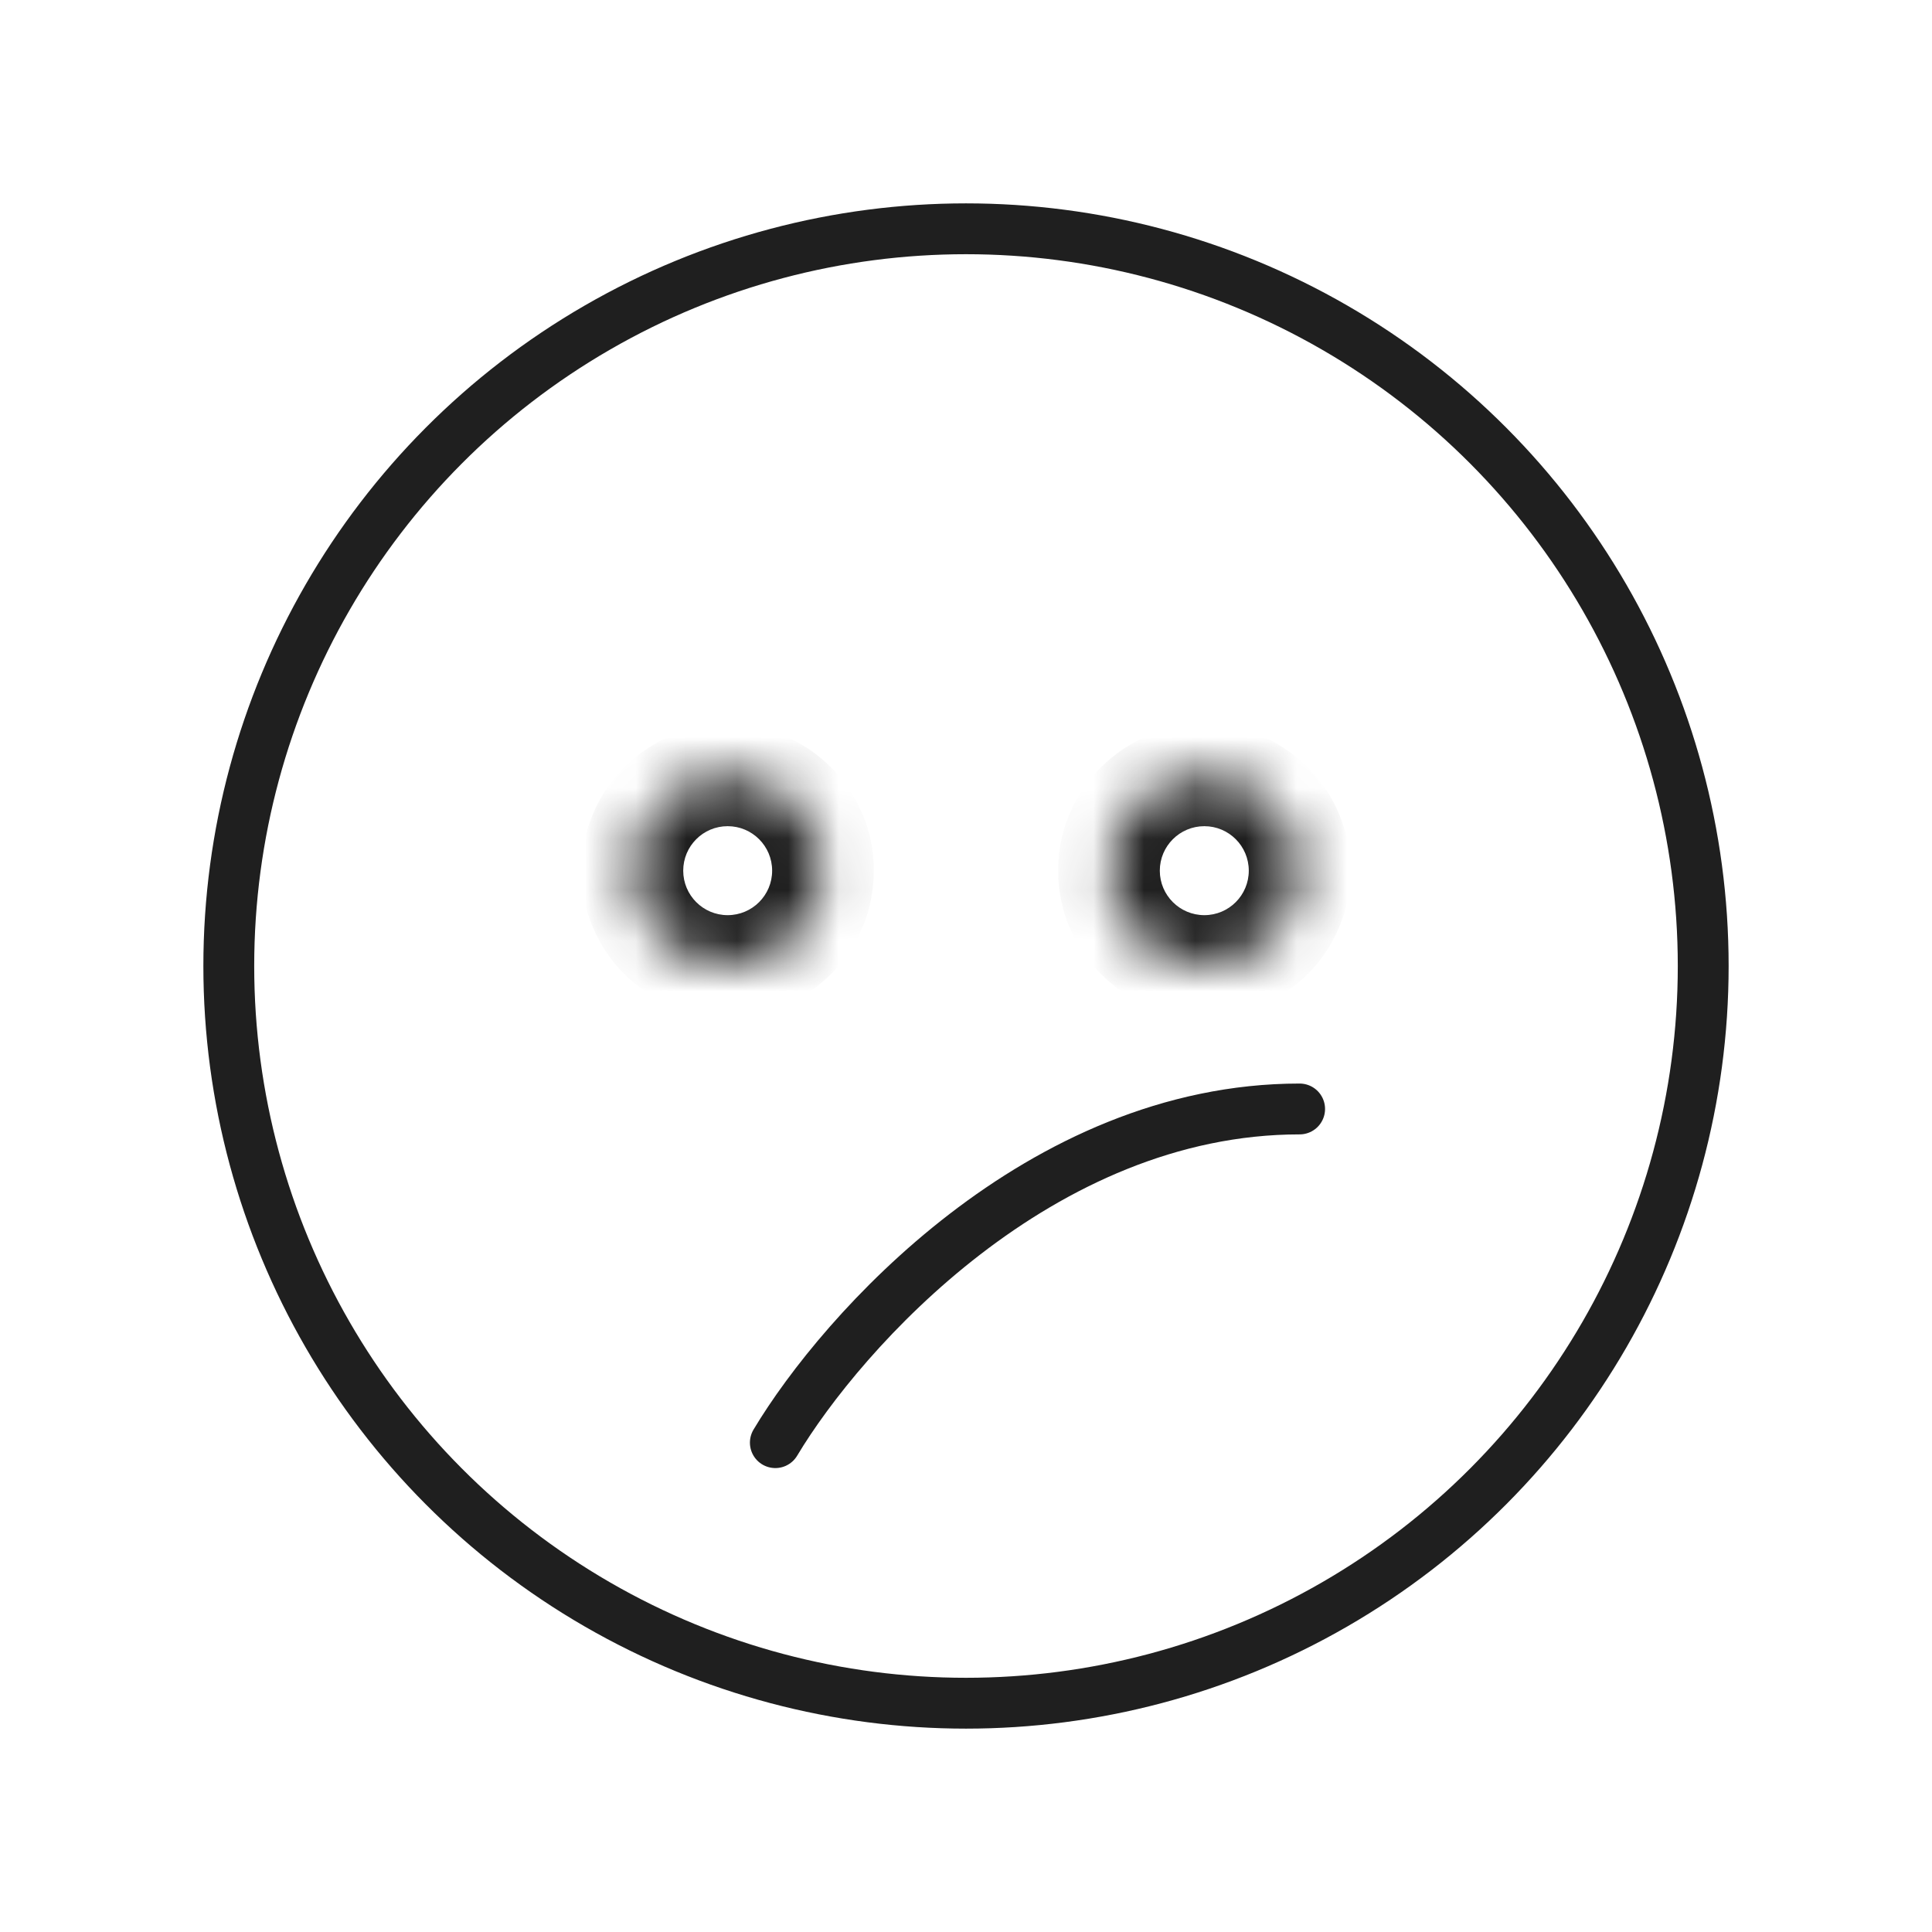 <svg width="38" height="38" viewBox="0 0 38 38" fill="none" xmlns="http://www.w3.org/2000/svg">
<circle cx="19" cy="19" r="14.5" stroke="#1F1F1F"/>
<path d="M15.25 28.375C16.559 26.188 20.455 21.812 25.562 21.812" stroke="#1F1F1F" stroke-linecap="round" stroke-linejoin="round"/>
<mask id="path-3-inside-1_197_2062" fill="white">
<path d="M23.688 15.25C24.723 15.25 25.562 16.089 25.562 17.125C25.562 18.16 24.723 19 23.688 19C22.652 19 21.812 18.16 21.812 17.125C21.812 16.089 22.652 15.25 23.688 15.25Z"/>
</mask>
<path d="M23.688 16.25C24.171 16.25 24.562 16.642 24.562 17.125L26.562 17.125C26.562 15.537 25.275 14.25 23.688 14.25L23.688 16.25ZM24.562 17.125C24.562 17.608 24.171 18 23.688 18L23.688 20C25.275 20 26.562 18.713 26.562 17.125L24.562 17.125ZM23.688 18C23.204 18 22.812 17.608 22.812 17.125L20.812 17.125C20.812 18.713 22.1 20 23.688 20L23.688 18ZM22.812 17.125C22.812 16.642 23.204 16.25 23.688 16.25L23.688 14.25C22.1 14.25 20.812 15.537 20.812 17.125L22.812 17.125Z" fill="#1F1F1F" mask="url(#path-3-inside-1_197_2062)"/>
<mask id="path-5-inside-2_197_2062" fill="white">
<path d="M14.312 15.25C15.348 15.25 16.187 16.089 16.187 17.125C16.187 18.16 15.348 19 14.312 19C13.277 19 12.438 18.16 12.438 17.125C12.438 16.089 13.277 15.25 14.312 15.25Z"/>
</mask>
<path d="M14.312 16.25C14.796 16.25 15.187 16.642 15.187 17.125L17.187 17.125C17.187 15.537 15.9 14.25 14.312 14.25L14.312 16.25ZM15.187 17.125C15.187 17.608 14.796 18 14.312 18L14.312 20C15.9 20 17.187 18.713 17.187 17.125L15.187 17.125ZM14.312 18C13.829 18 13.438 17.608 13.438 17.125L11.438 17.125C11.438 18.713 12.725 20 14.312 20L14.312 18ZM13.438 17.125C13.438 16.642 13.829 16.25 14.312 16.25L14.312 14.25C12.725 14.25 11.438 15.537 11.438 17.125L13.438 17.125Z" fill="#1F1F1F" mask="url(#path-5-inside-2_197_2062)"/>
</svg>
